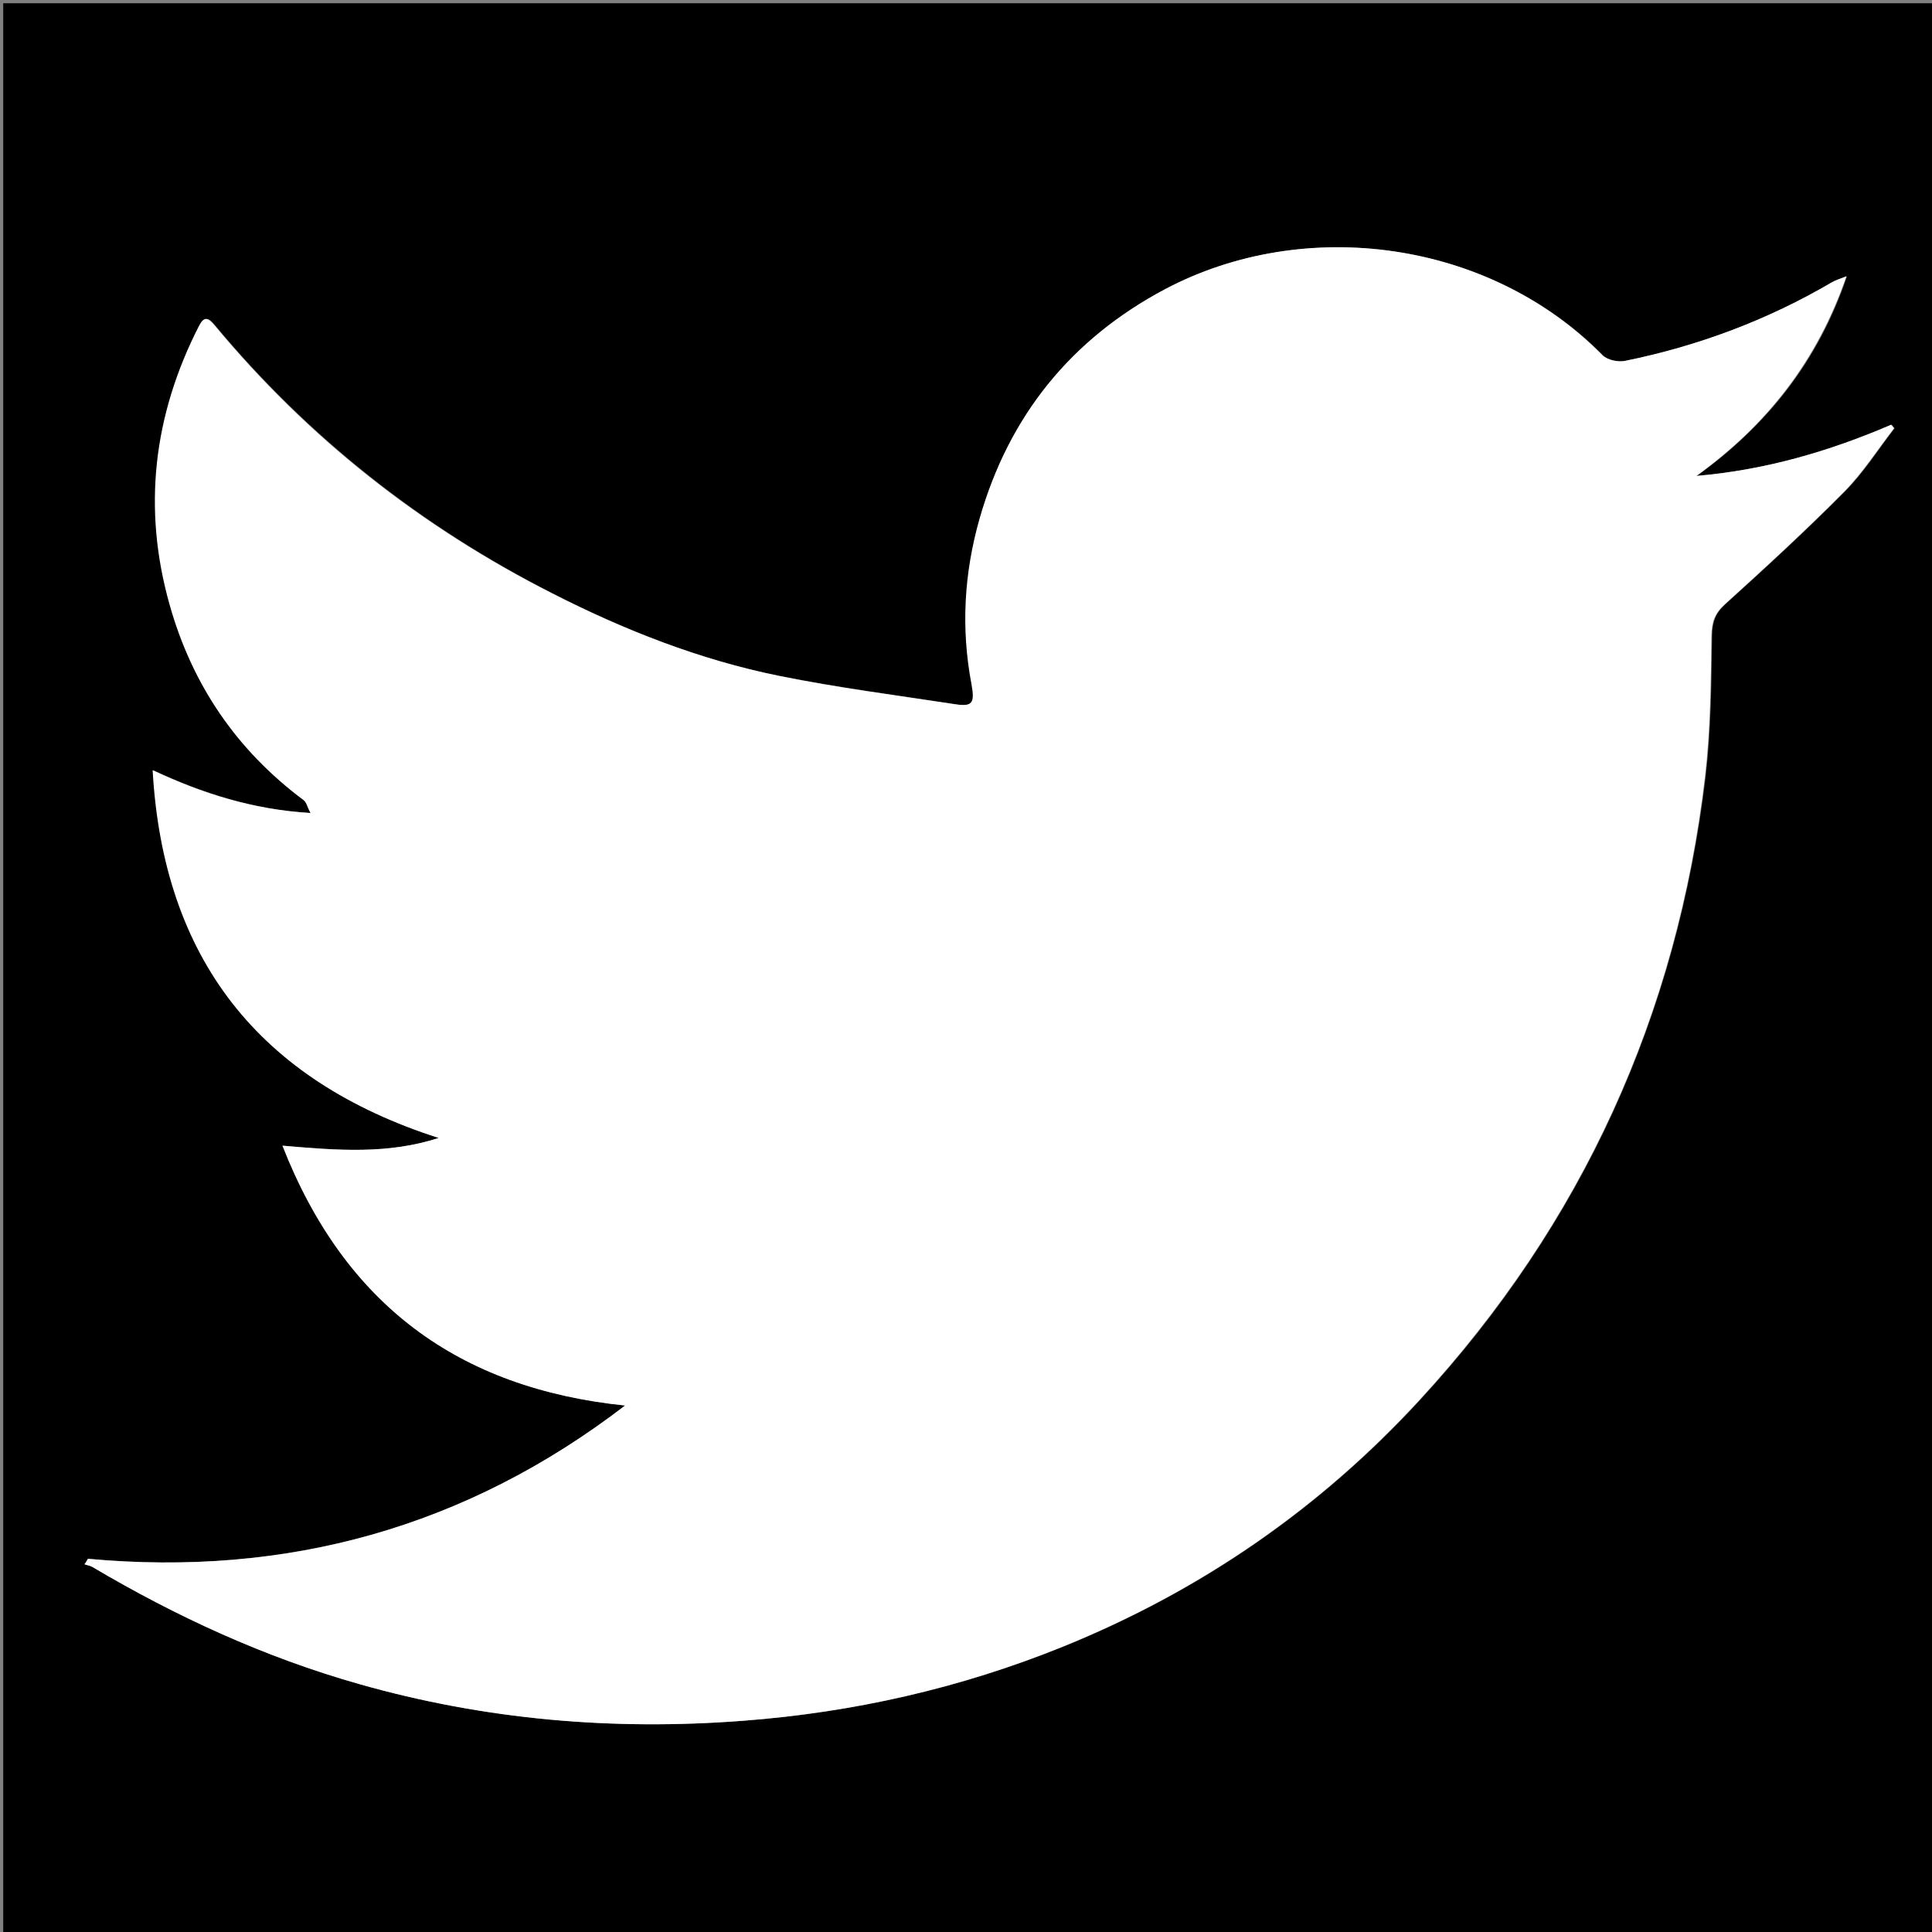 <?xml version="1.0" encoding="utf-8"?>
<!-- Generator: Adobe Illustrator 22.1.0, SVG Export Plug-In . SVG Version: 6.00 Build 0)  -->
<svg version="1.1" id="Layer_1" xmlns="http://www.w3.org/2000/svg" xmlns:xlink="http://www.w3.org/1999/xlink" x="0px" y="0px"
	 viewBox="0 0 600 600" style="enable-background:new 0 0 600 600;" xml:space="preserve">
<rect x="0" y="0" width="600" height="600" fill="#808080" stroke="none"/>
<style type="text/css">
	.st0{fill:#FFFFFF;}
</style>
<g>
	<g>
		<path d="M1,601C1,401,1,201,1,1c200,0,400,0,600,0c0,200,0,400,0,600C401,601,201,601,1,601z M27.3,484.1
			c-0.3,0.6-0.6,1.1-0.9,1.7c0.8,0.3,1.7,0.4,2.4,0.8c26.2,15.5,53.6,28.1,82.9,36.4c39,11.1,78.8,14.5,119.2,11.4
			c34.3-2.6,67.4-10.1,99.3-23c42.7-17.3,79.7-42.8,110.8-76.6c50.5-54.8,79.9-119.6,88.7-193.6c1.7-14.5,1.8-29.2,2-43.8
			c0.1-4.3,1-6.9,4.2-9.8c12.6-11.4,25.1-22.9,37-34.9c5.9-5.9,10.4-13.1,15.5-19.7c-0.3-0.4-0.6-0.7-0.9-1.1
			c-19.3,8.3-39.2,14-60.5,15.9c21.9-15.8,37.7-35.7,46.6-62c-2.1,0.9-3.3,1.2-4.4,1.8c-20.1,11.8-41.7,19.8-64.5,24.5
			c-2.1,0.4-5.5-0.3-6.9-1.8c-35.2-35.7-92.5-43.4-135.8-20.5c-29.2,15.5-48.6,39.3-57.6,71.3c-4.8,16.9-5.8,34-2.5,51.4
			c1.1,6,0.2,7.1-5.2,6.2c-18.2-2.8-36.6-5.2-54.6-8.8c-24.7-5-48.2-14.2-70.6-25.7c-40.5-20.6-75.7-48.3-104.8-83.3
			c-2-2.4-3.2-2.6-4.7,0.3c-14.2,27.7-17.6,56.7-9.1,86.7c7,24.8,20.8,45.1,41.6,60.6c0.9,0.7,1.2,2.3,2.1,4
			c-17.9-1.1-33.6-6.1-49-13.3c3.3,58.6,33,96.3,88.8,114.2c-15.6,5.1-31.3,3.9-48.5,2.4c19.3,49.2,54.6,75.3,106.4,80.7
			C144.7,474.4,89.1,489.7,27.3,484.1z"/>
		<path class="st0" d="M27.3,484.1c61.8,5.7,117.4-9.7,166.8-47.6c-51.7-5.3-87.1-31.4-106.4-80.7c17.1,1.5,32.8,2.7,48.5-2.4
			c-55.8-17.9-85.5-55.7-88.8-114.2c15.4,7.2,31,12.2,49,13.3c-0.9-1.7-1.2-3.3-2.1-4c-20.8-15.5-34.6-35.8-41.6-60.6
			c-8.5-30-5.1-58.9,9.1-86.7c1.5-2.9,2.7-2.7,4.7-0.3c29.1,35.1,64.2,62.7,104.8,83.3c22.4,11.4,45.9,20.7,70.6,25.7
			c18.1,3.7,36.4,6,54.6,8.8c5.4,0.8,6.3-0.2,5.2-6.2c-3.3-17.4-2.3-34.5,2.5-51.4c9.1-31.9,28.4-55.8,57.6-71.3
			c43.3-22.9,100.6-15.3,135.8,20.5c1.5,1.5,4.8,2.2,6.9,1.8c22.8-4.6,44.4-12.7,64.5-24.5c1.1-0.6,2.3-1,4.4-1.8
			c-9,26.2-24.7,46.2-46.6,62c21.3-1.8,41.2-7.6,60.5-15.9c0.3,0.4,0.6,0.7,0.9,1.1c-5.1,6.6-9.7,13.8-15.5,19.7
			c-11.9,12-24.4,23.5-37,34.9c-3.2,2.9-4.1,5.5-4.2,9.8c-0.2,14.6-0.3,29.3-2,43.8c-8.7,74-38.2,138.7-88.7,193.6
			c-31.1,33.8-68.1,59.3-110.8,76.6c-31.9,12.9-65,20.4-99.3,23c-40.4,3.1-80.2-0.3-119.2-11.4c-29.3-8.3-56.7-20.9-82.9-36.4
			c-0.7-0.4-1.6-0.5-2.4-0.8C26.7,485.2,27,484.6,27.3,484.1z"/>
	</g>
</g>
</svg>

